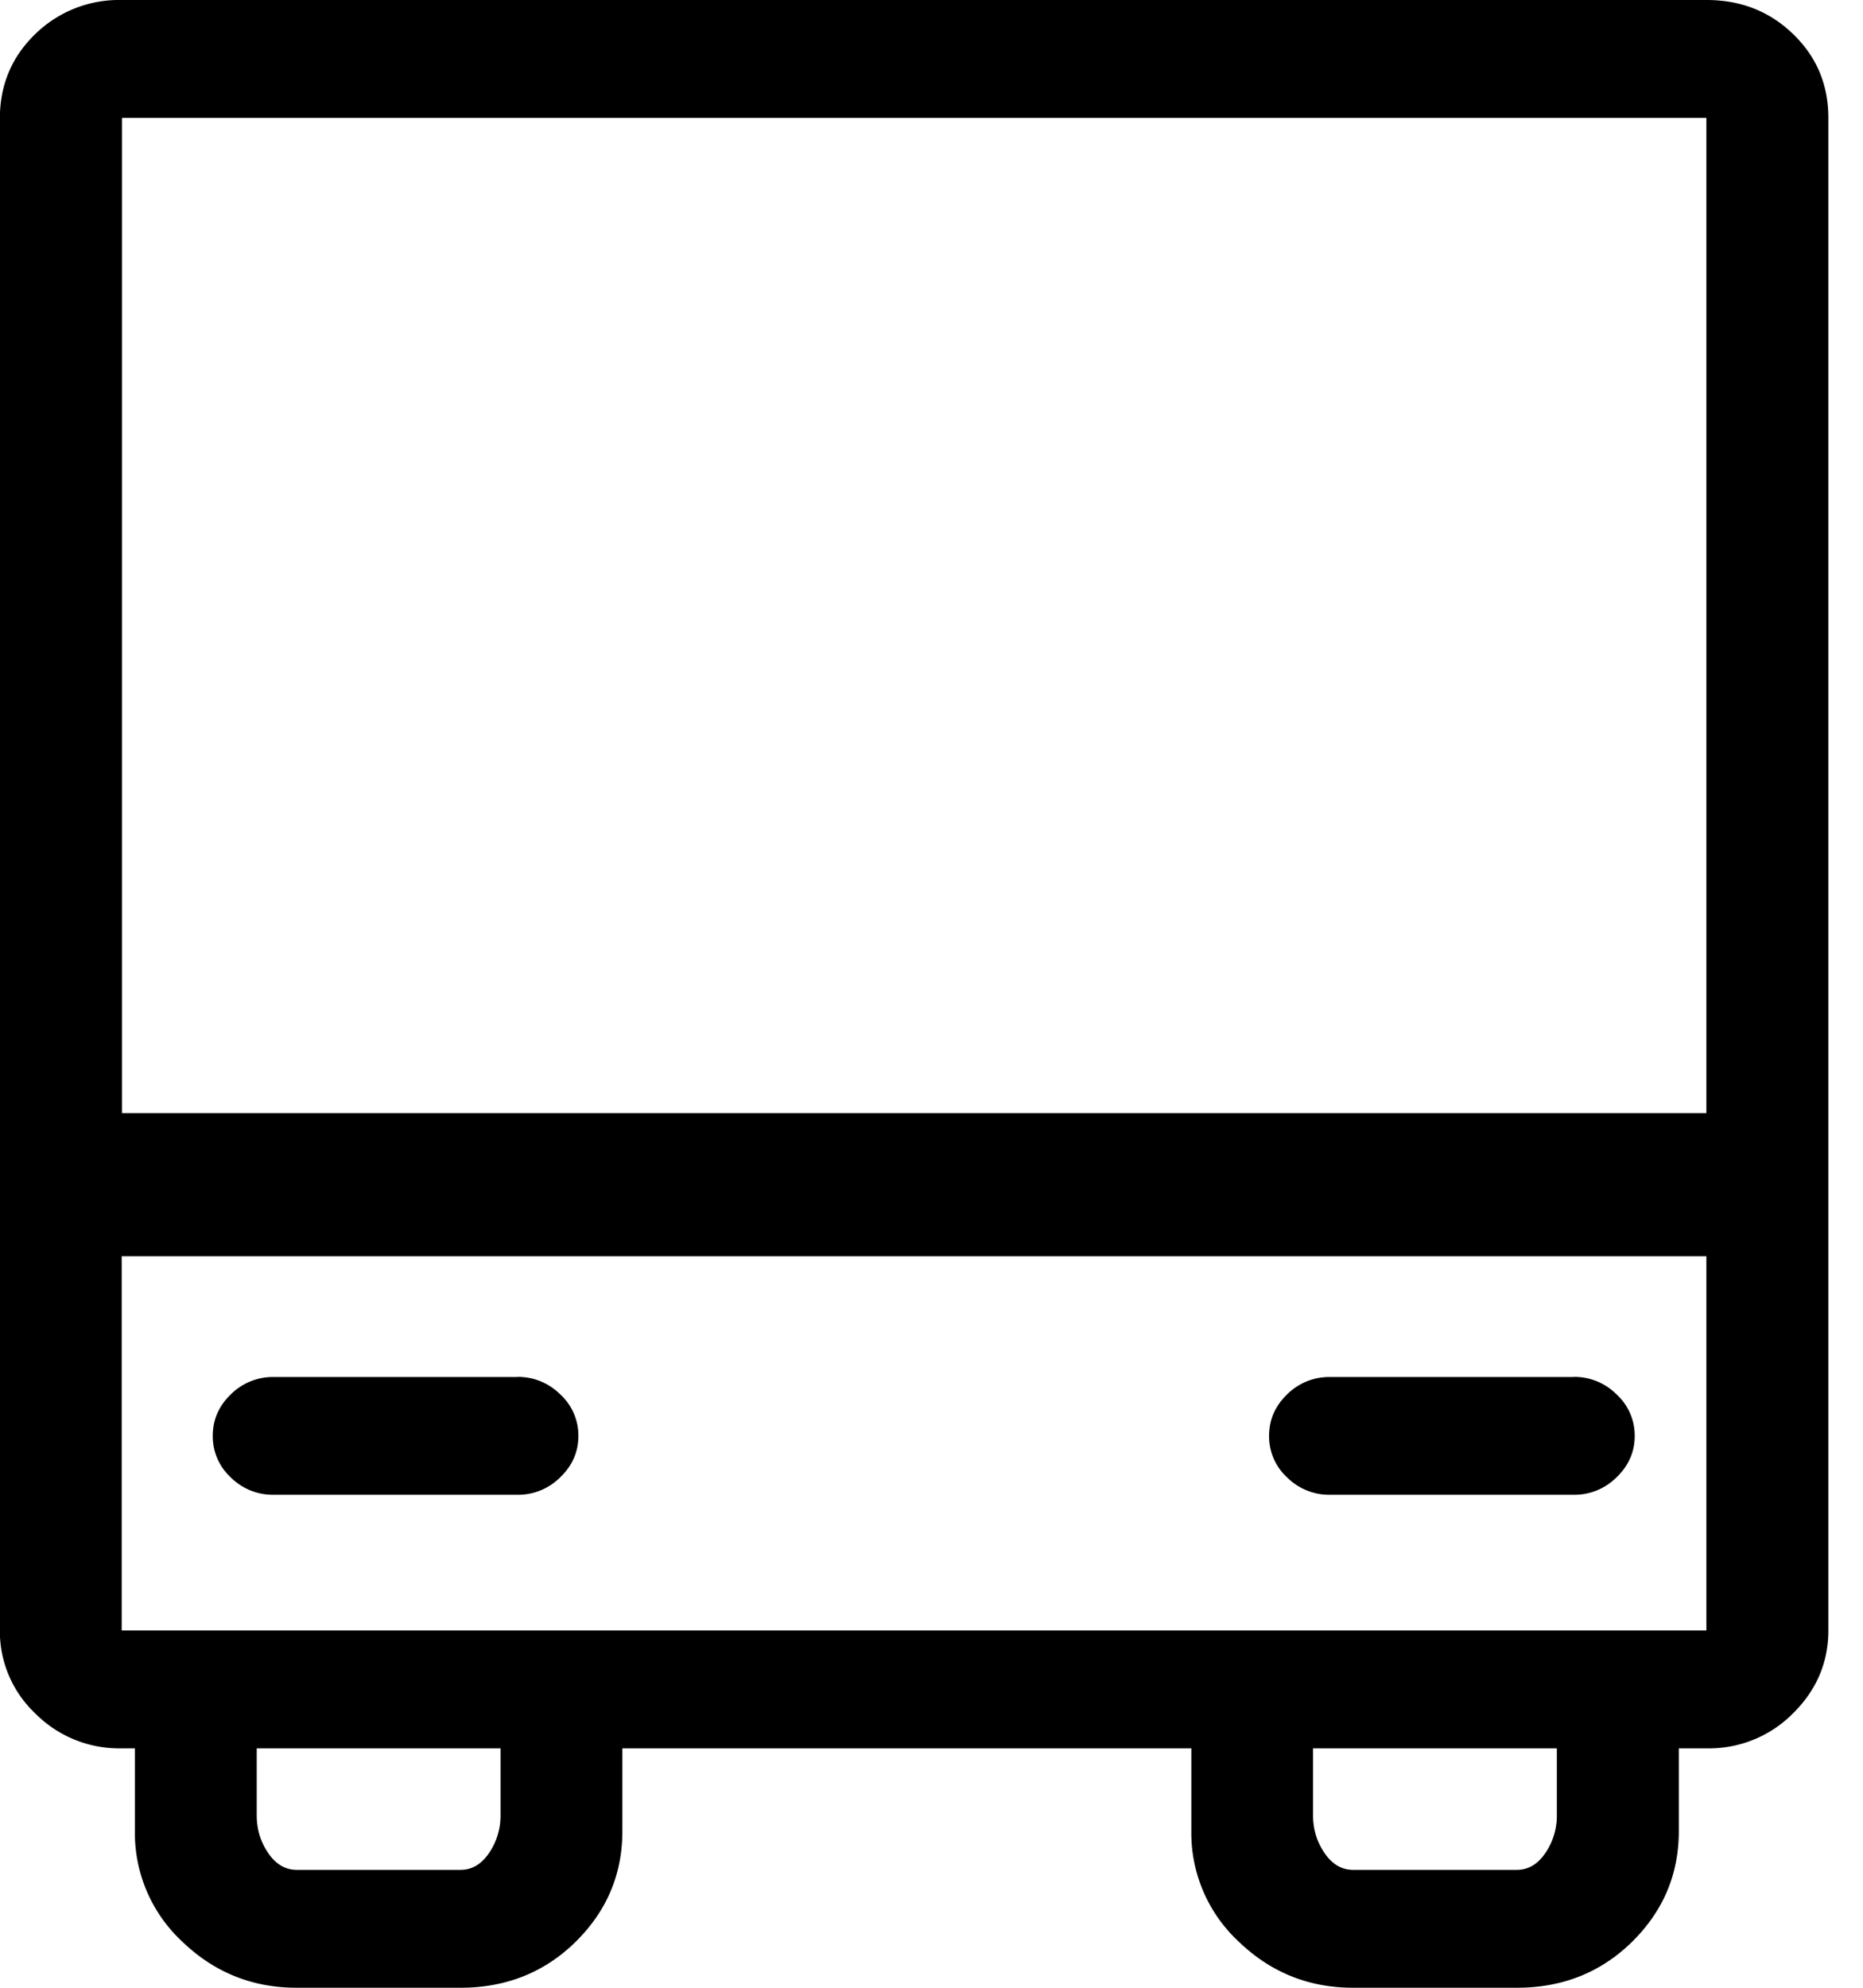 <svg viewBox="0 0 15 16" xmlns="http://www.w3.org/2000/svg"><path d="M5.011 14.073v.667c0 .346-.125.642-.376.89-.25.246-.56.37-.927.37H2.389c-.358 0-.664-.124-.92-.37a1.193 1.193 0 0 1-.383-.89v-.667H.98a.952.952 0 0 1-.697-.282.909.909 0 0 1-.284-.667V.95C0 .682.095.457.284.274A.965.965 0 0 1 .98 0H13.74c.276 0 .508.091.697.274.19.183.284.408.284.675v12.175c0 .257-.095.48-.284.667a.952.952 0 0 1-.697.282h-.223v.667c0 .346-.125.642-.376.89-.25.246-.56.37-.927.37h-1.319c-.358 0-.664-.124-.92-.37a1.193 1.193 0 0 1-.383-.89v-.667H5.01zm-2.944 0v.538c0 .112.03.213.092.304.061.09.138.136.23.136h1.319c.092 0 .168-.045.23-.136a.532.532 0 0 0 .092-.304v-.538H2.067zm8.505 0v.538c0 .112.03.213.092.304.061.09.138.136.23.136h1.319c.092 0 .168-.045.23-.136a.532.532 0 0 0 .092-.304v-.538h-1.963zm-9.59-3.961h12.757v3.012H.98v-3.012zm0-1.152V.949h12.757V8.96H.98zm11.689 2.123a.48.48 0 0 1 .345.141.449.449 0 0 1 .146.334c0 .128-.049.24-.146.333a.48.48 0 0 1-.345.141h-1.963a.48.48 0 0 1-.345-.14.449.449 0 0 1-.145-.334c0-.129.048-.24.145-.334a.48.48 0 0 1 .345-.14h1.963zm-8.505 0a.48.48 0 0 1 .345.141.449.449 0 0 1 .146.334c0 .128-.049.24-.146.333a.48.48 0 0 1-.345.141H2.203a.48.48 0 0 1-.345-.14.449.449 0 0 1-.145-.334c0-.129.048-.24.145-.334a.48.48 0 0 1 .345-.14h1.963z" fill-rule="evenodd"/></svg>
